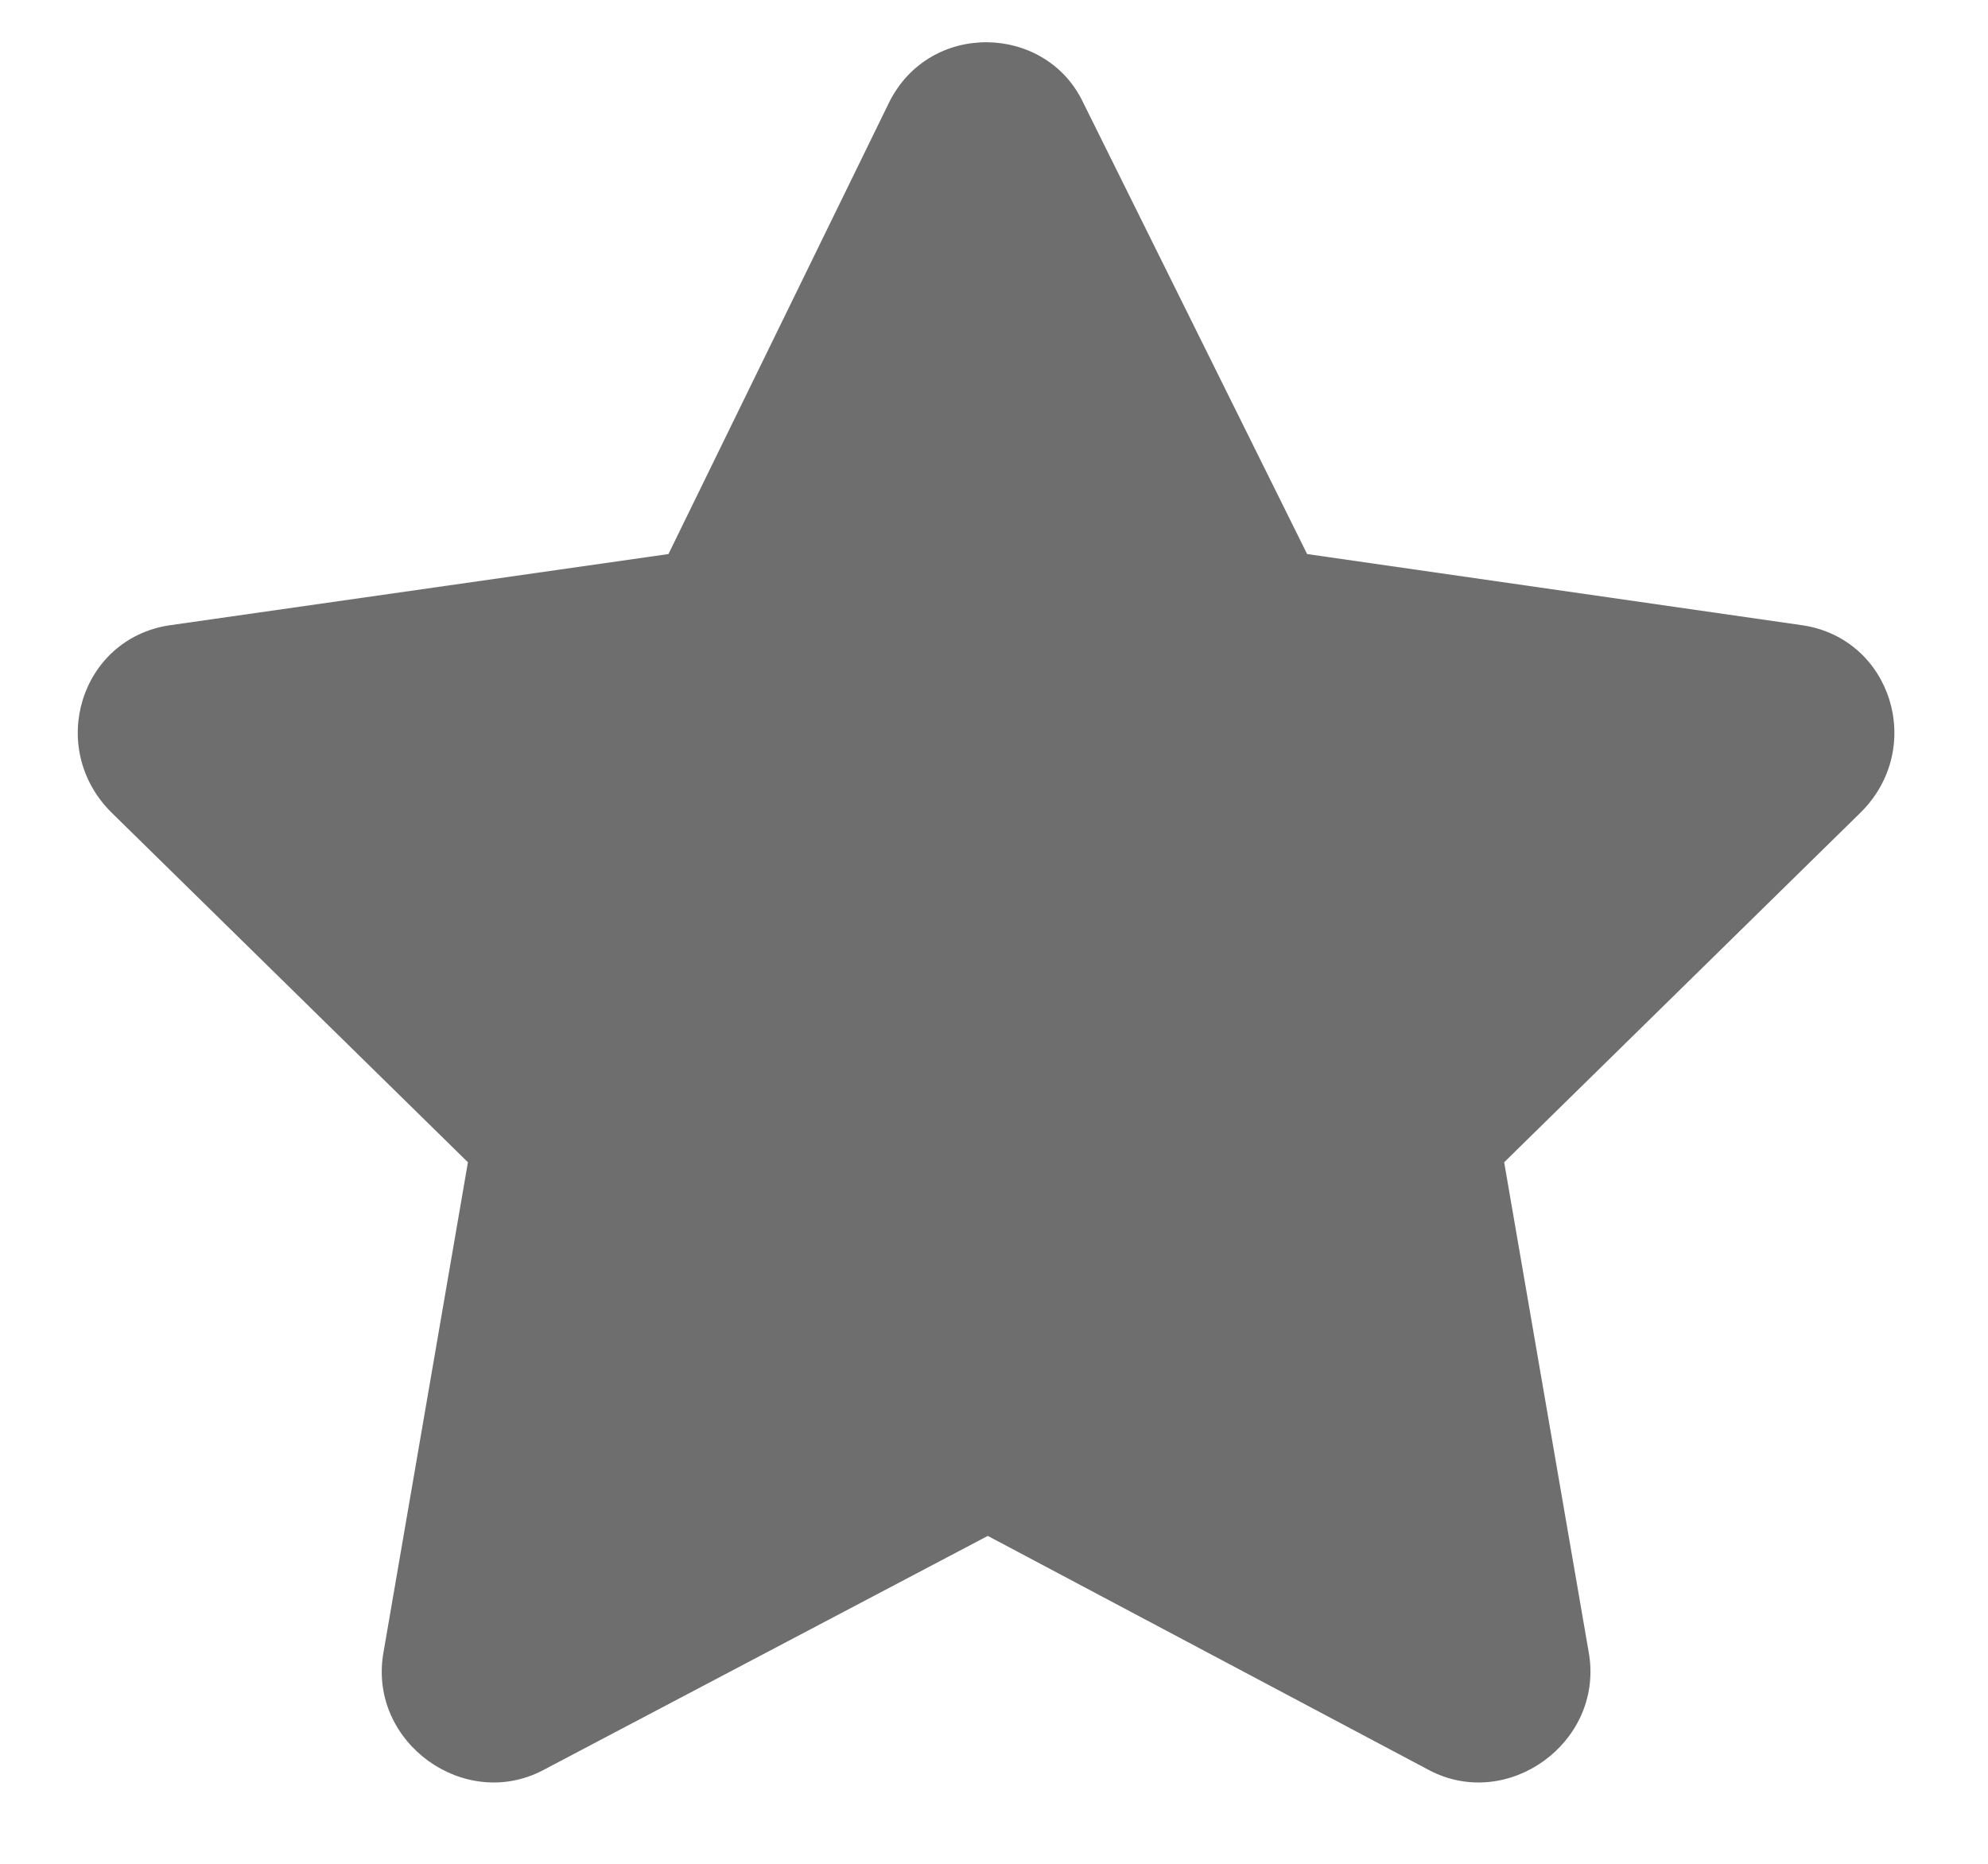 <svg width="16" height="15" viewBox="0 0 16 15" fill="none" xmlns="http://www.w3.org/2000/svg">
<path d="M7.157 0.822C7.485 0.166 8.415 0.193 8.716 0.822L10.52 4.459L14.512 5.033C15.223 5.143 15.497 6.018 14.977 6.537L12.106 9.354L12.79 13.318C12.899 14.029 12.134 14.576 11.505 14.248L7.95 12.361L4.368 14.248C3.739 14.576 2.973 14.029 3.083 13.318L3.766 9.354L0.895 6.537C0.376 6.018 0.649 5.143 1.36 5.033L5.38 4.459L7.157 0.822Z" fill="#6E6E6E"/>
</svg>
